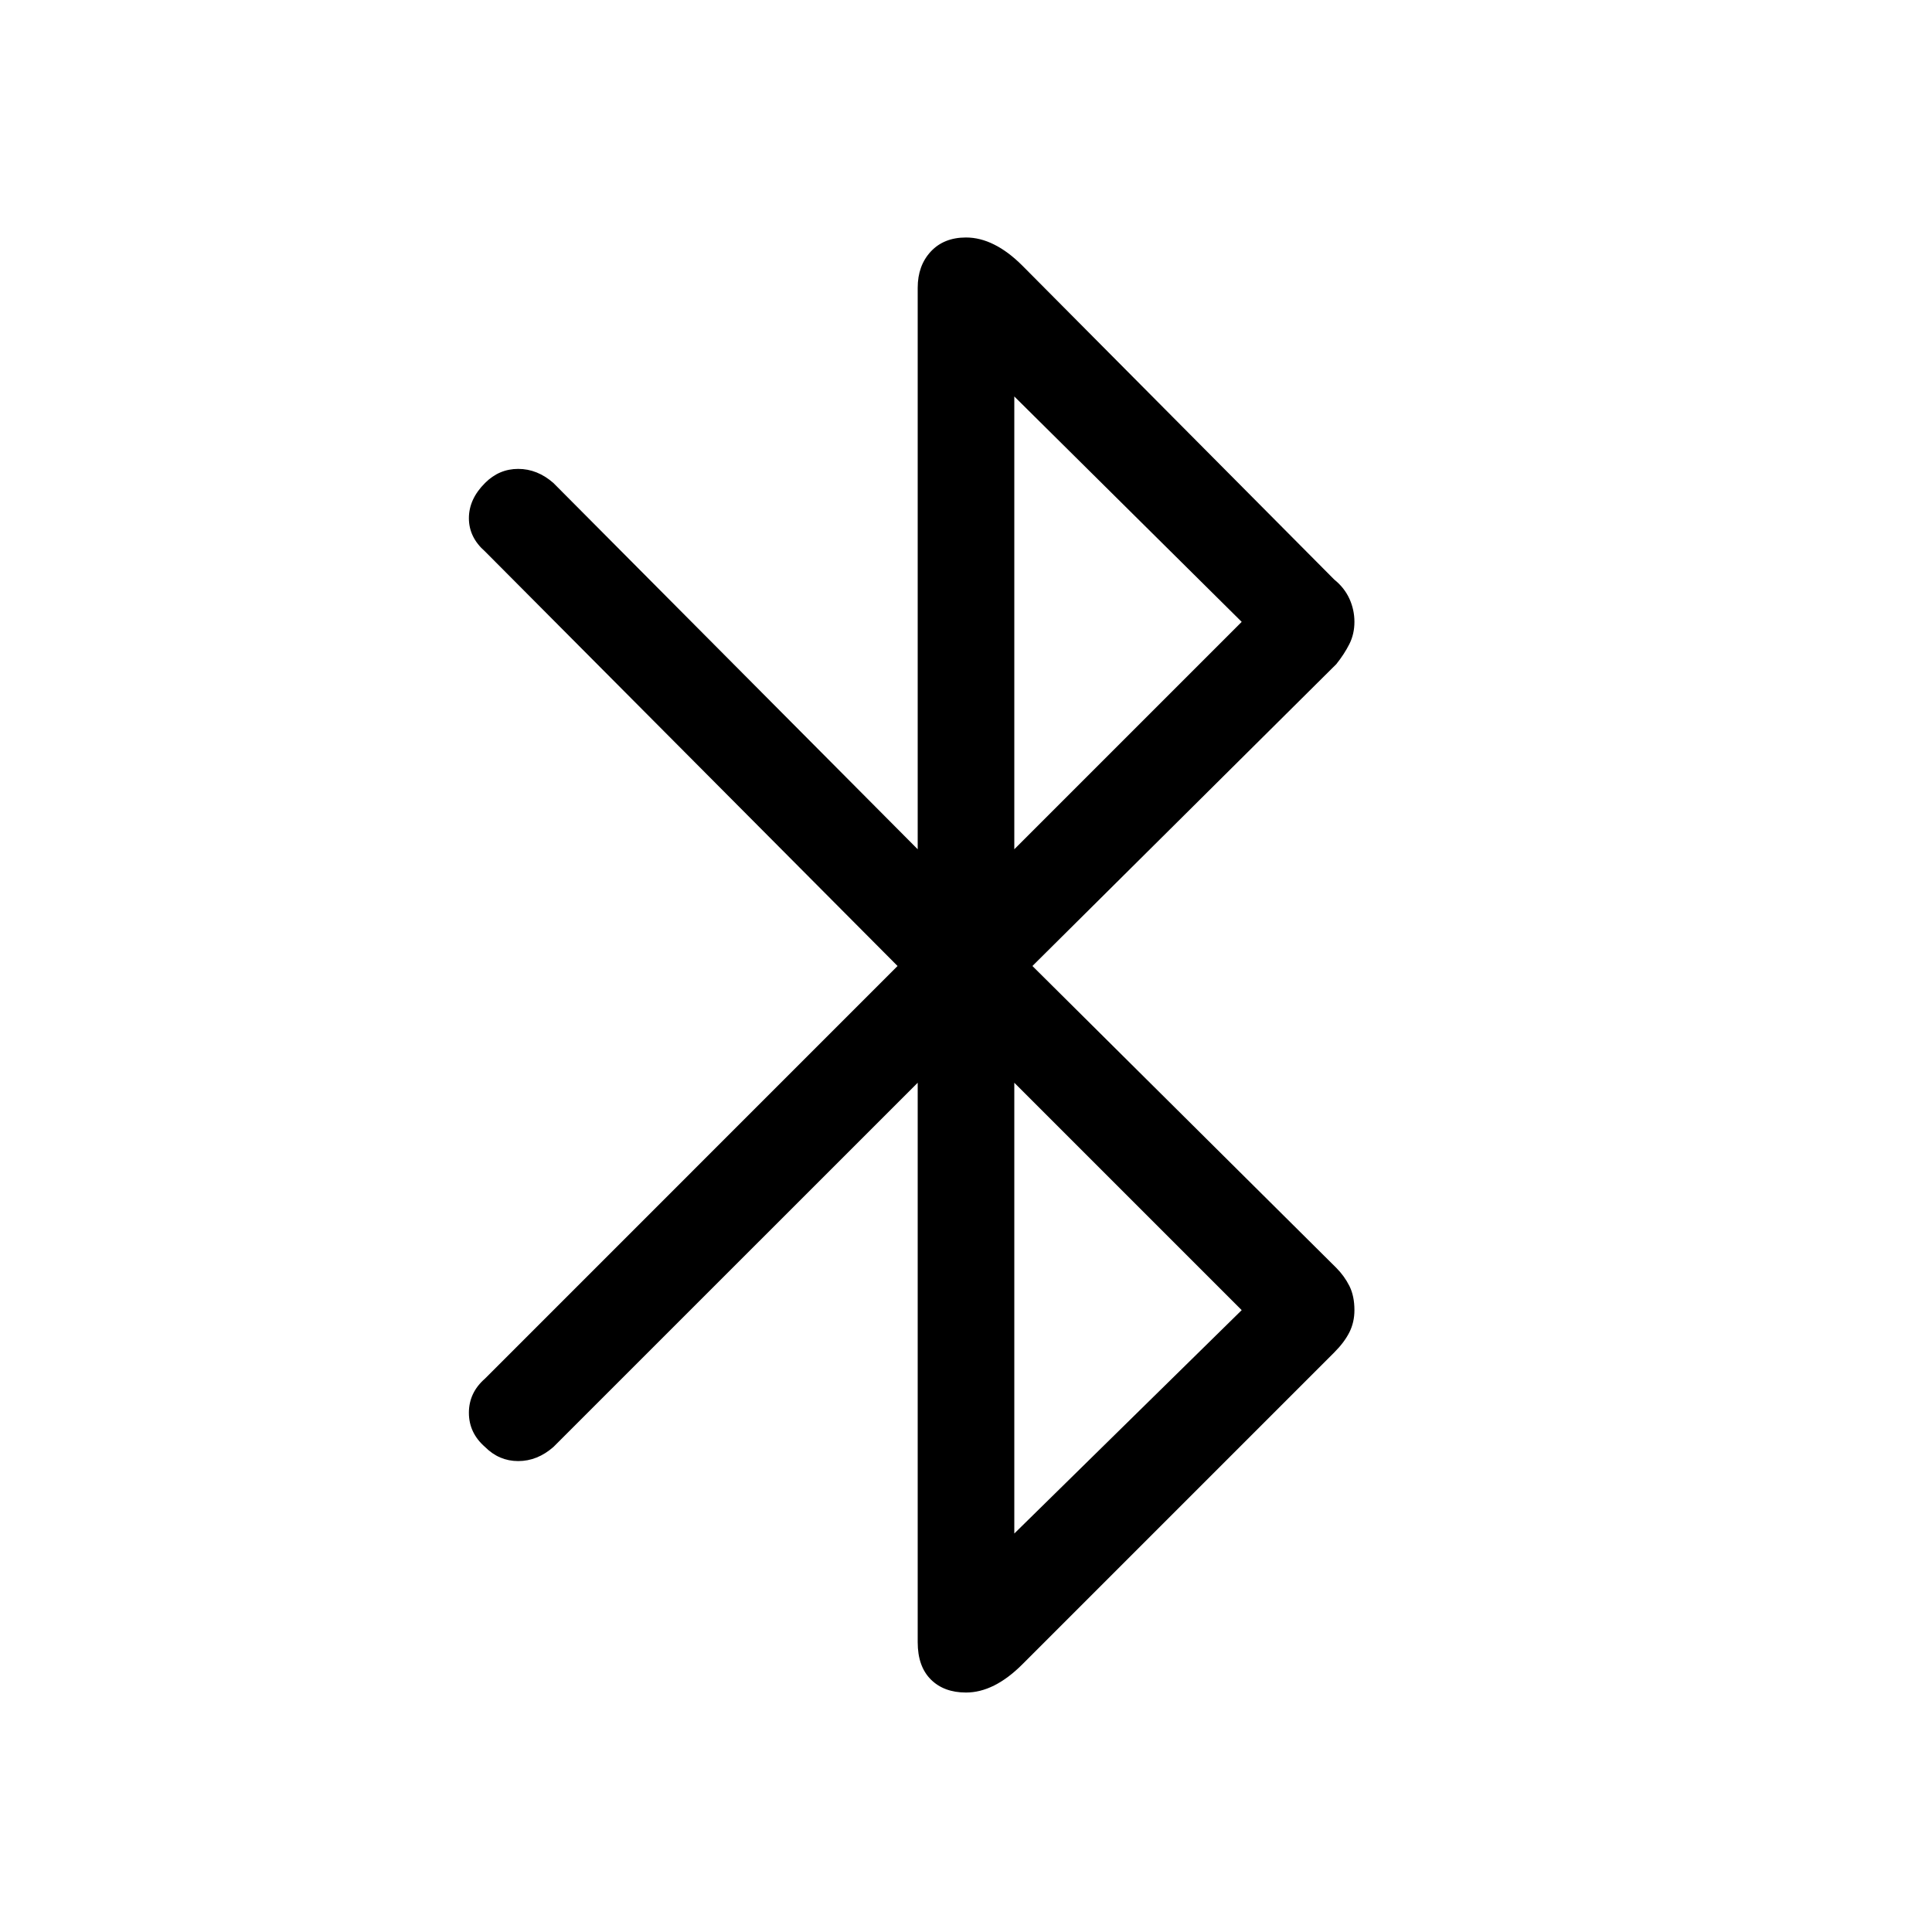 <svg xmlns="http://www.w3.org/2000/svg" height="40" width="40"><path d="m19 22.417-7.542 7.541q-.333.292-.729.292-.396 0-.687-.292-.334-.291-.334-.708t.334-.708L18.583 20l-8.541-8.583q-.334-.292-.334-.688 0-.396.334-.729.291-.292.687-.292.396 0 .729.292L19 17.583V5.958q0-.458.271-.75.271-.291.729-.291.292 0 .583.146.292.145.584.437l6.458 6.5q.208.167.313.396.104.229.104.479 0 .25-.104.458-.105.209-.271.417L21.375 20l6.292 6.25q.166.167.271.375.104.208.104.5 0 .25-.104.458-.105.209-.313.417l-6.458 6.458q-.292.292-.584.438-.291.146-.583.146-.458 0-.729-.271Q19 34.5 19 34Zm2-4.834 4.708-4.708L21 8.208Zm0 14.167 4.708-4.625L21 22.417Z"/></svg>